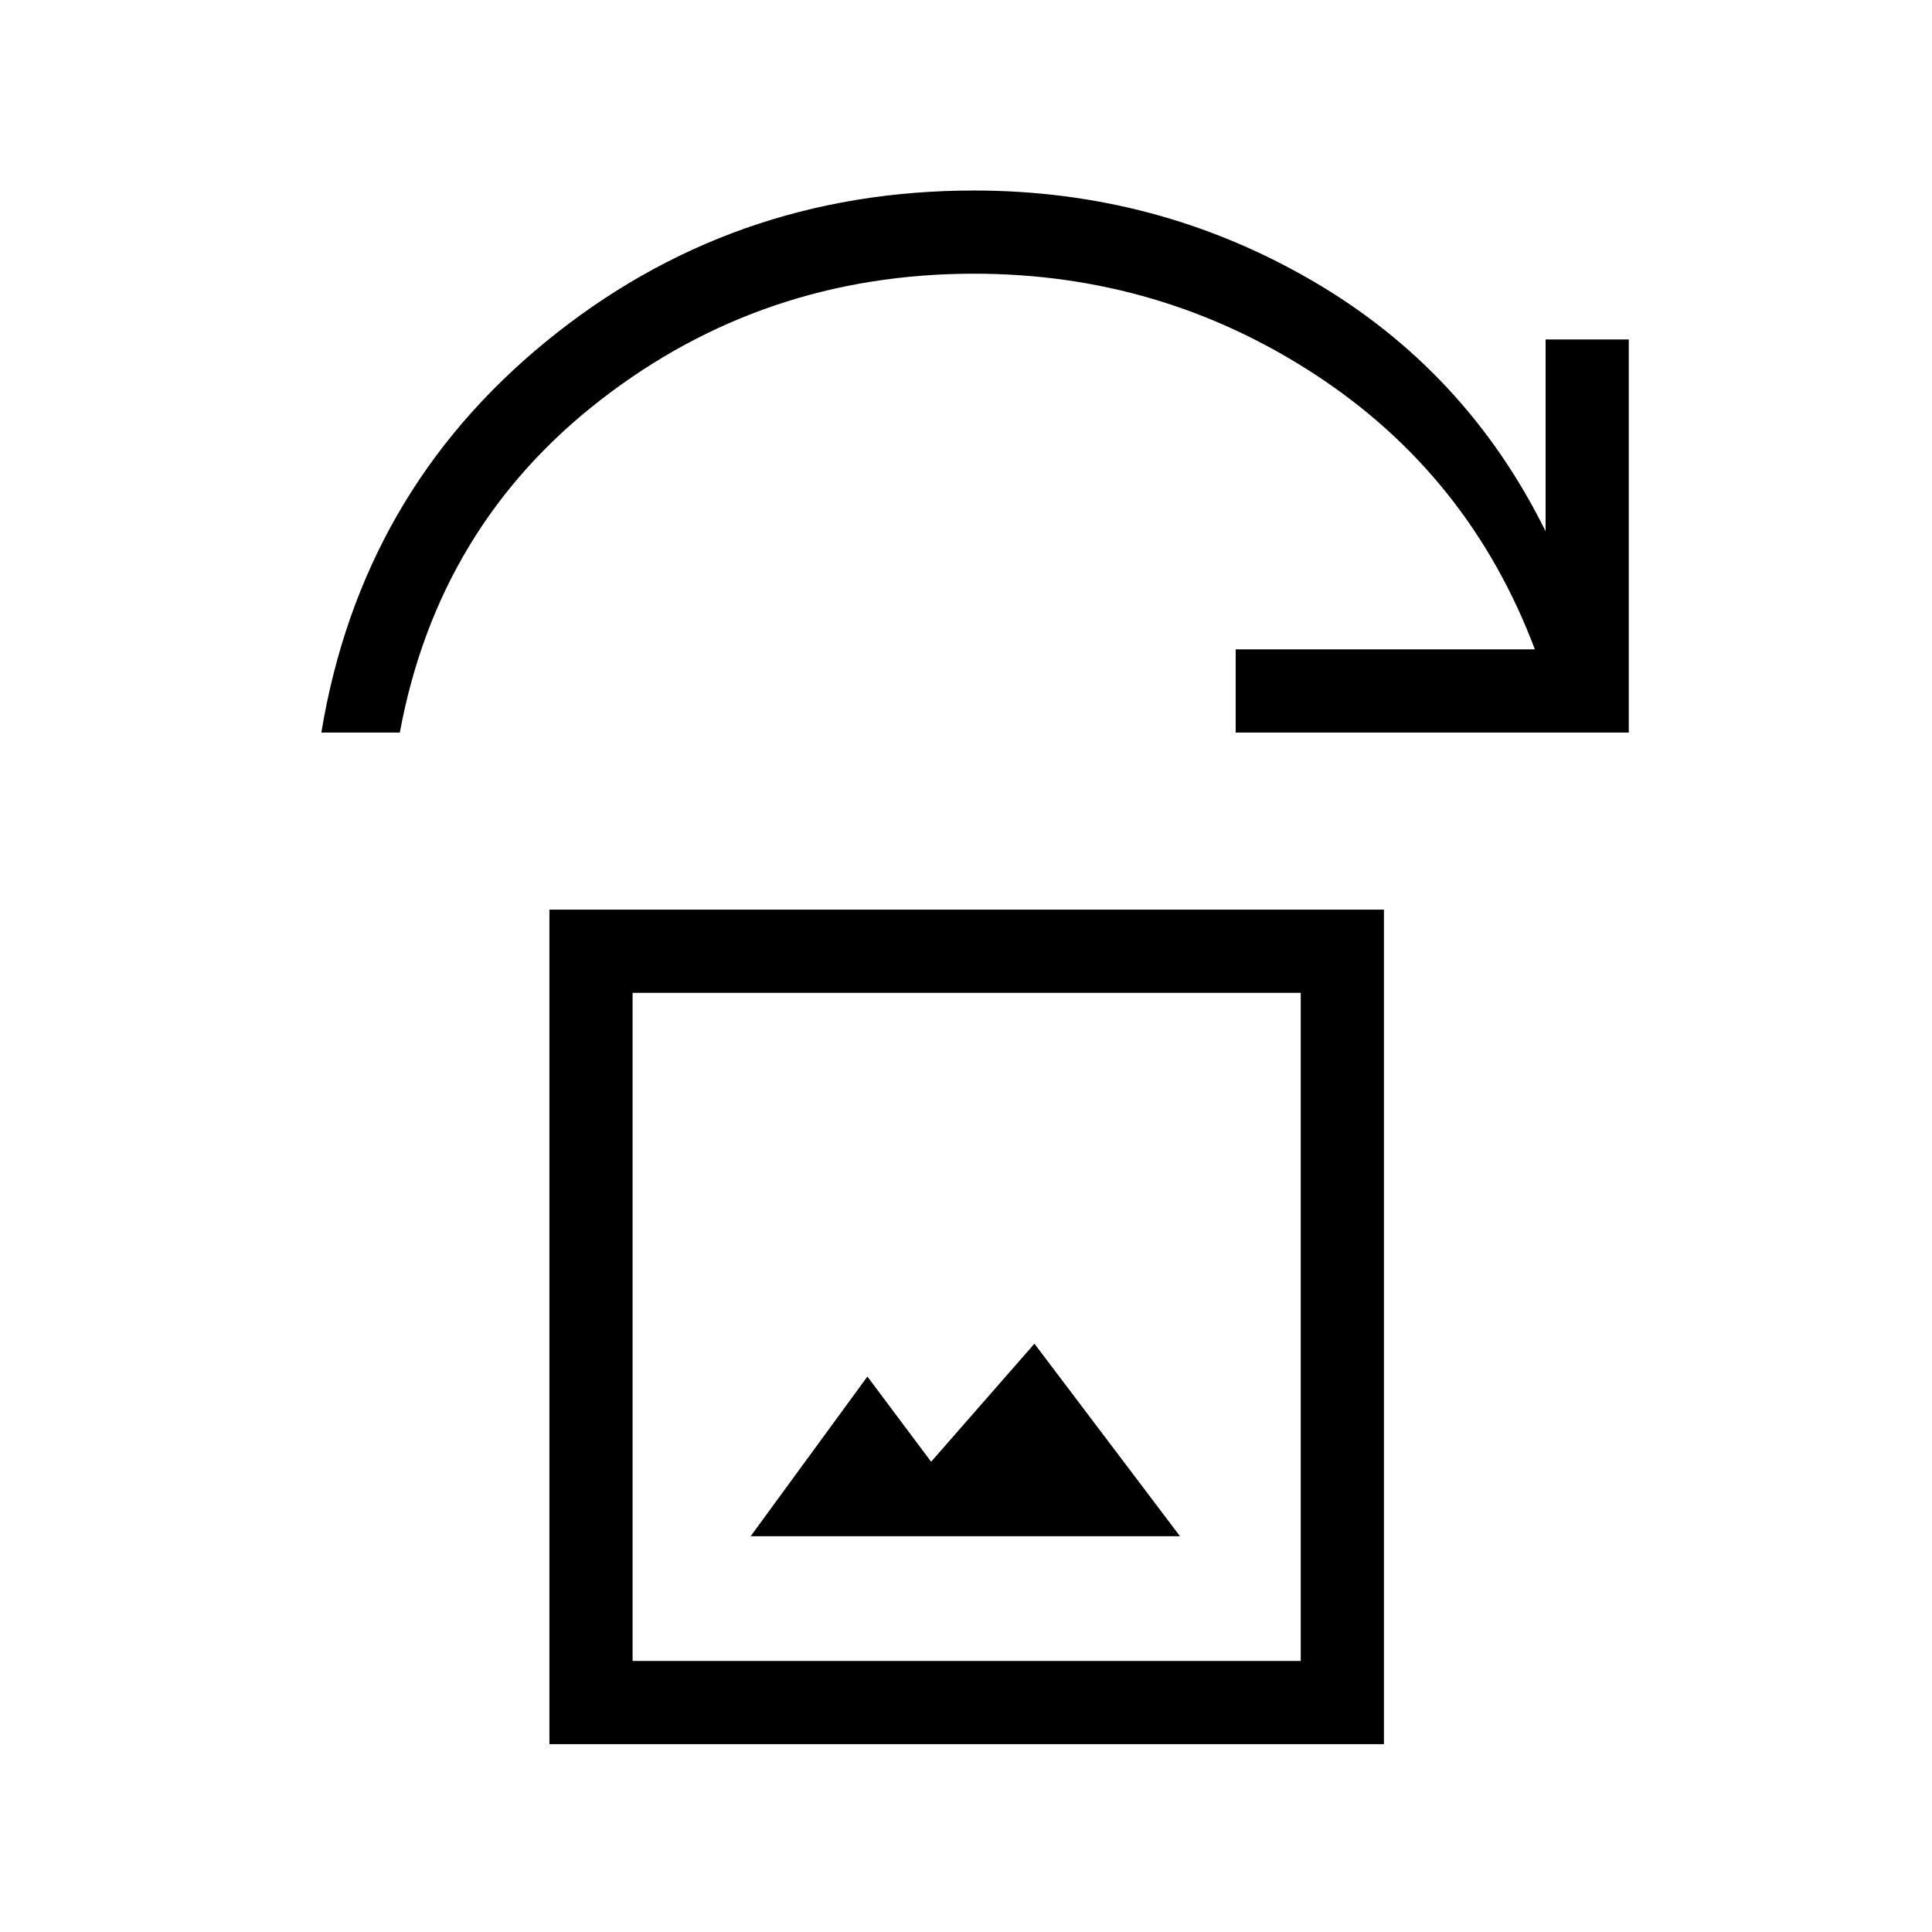 <svg xmlns="http://www.w3.org/2000/svg" height="40" viewBox="0 -960 960 960" width="40"><path d="M373-196.67h213.33L514-292.33l-51.33 58.66L431-276l-58 79.33ZM273-93.33V-508h414.67v414.67H273Zm41.33-41.34h332v-332h-332v332ZM159.67-596q19.66-119 111.5-194.17Q363-865.33 484-865.33q90.67 0 167.5 44.5T768-696v-95.33h41.33V-596H614v-41.33h148.67Q730-724 653.33-774 576.67-824 484-824q-104.67 0-185.5 62.67-80.83 62.66-99.83 165.33h-39Zm154.66 461.33v-332 332Z"/></svg>